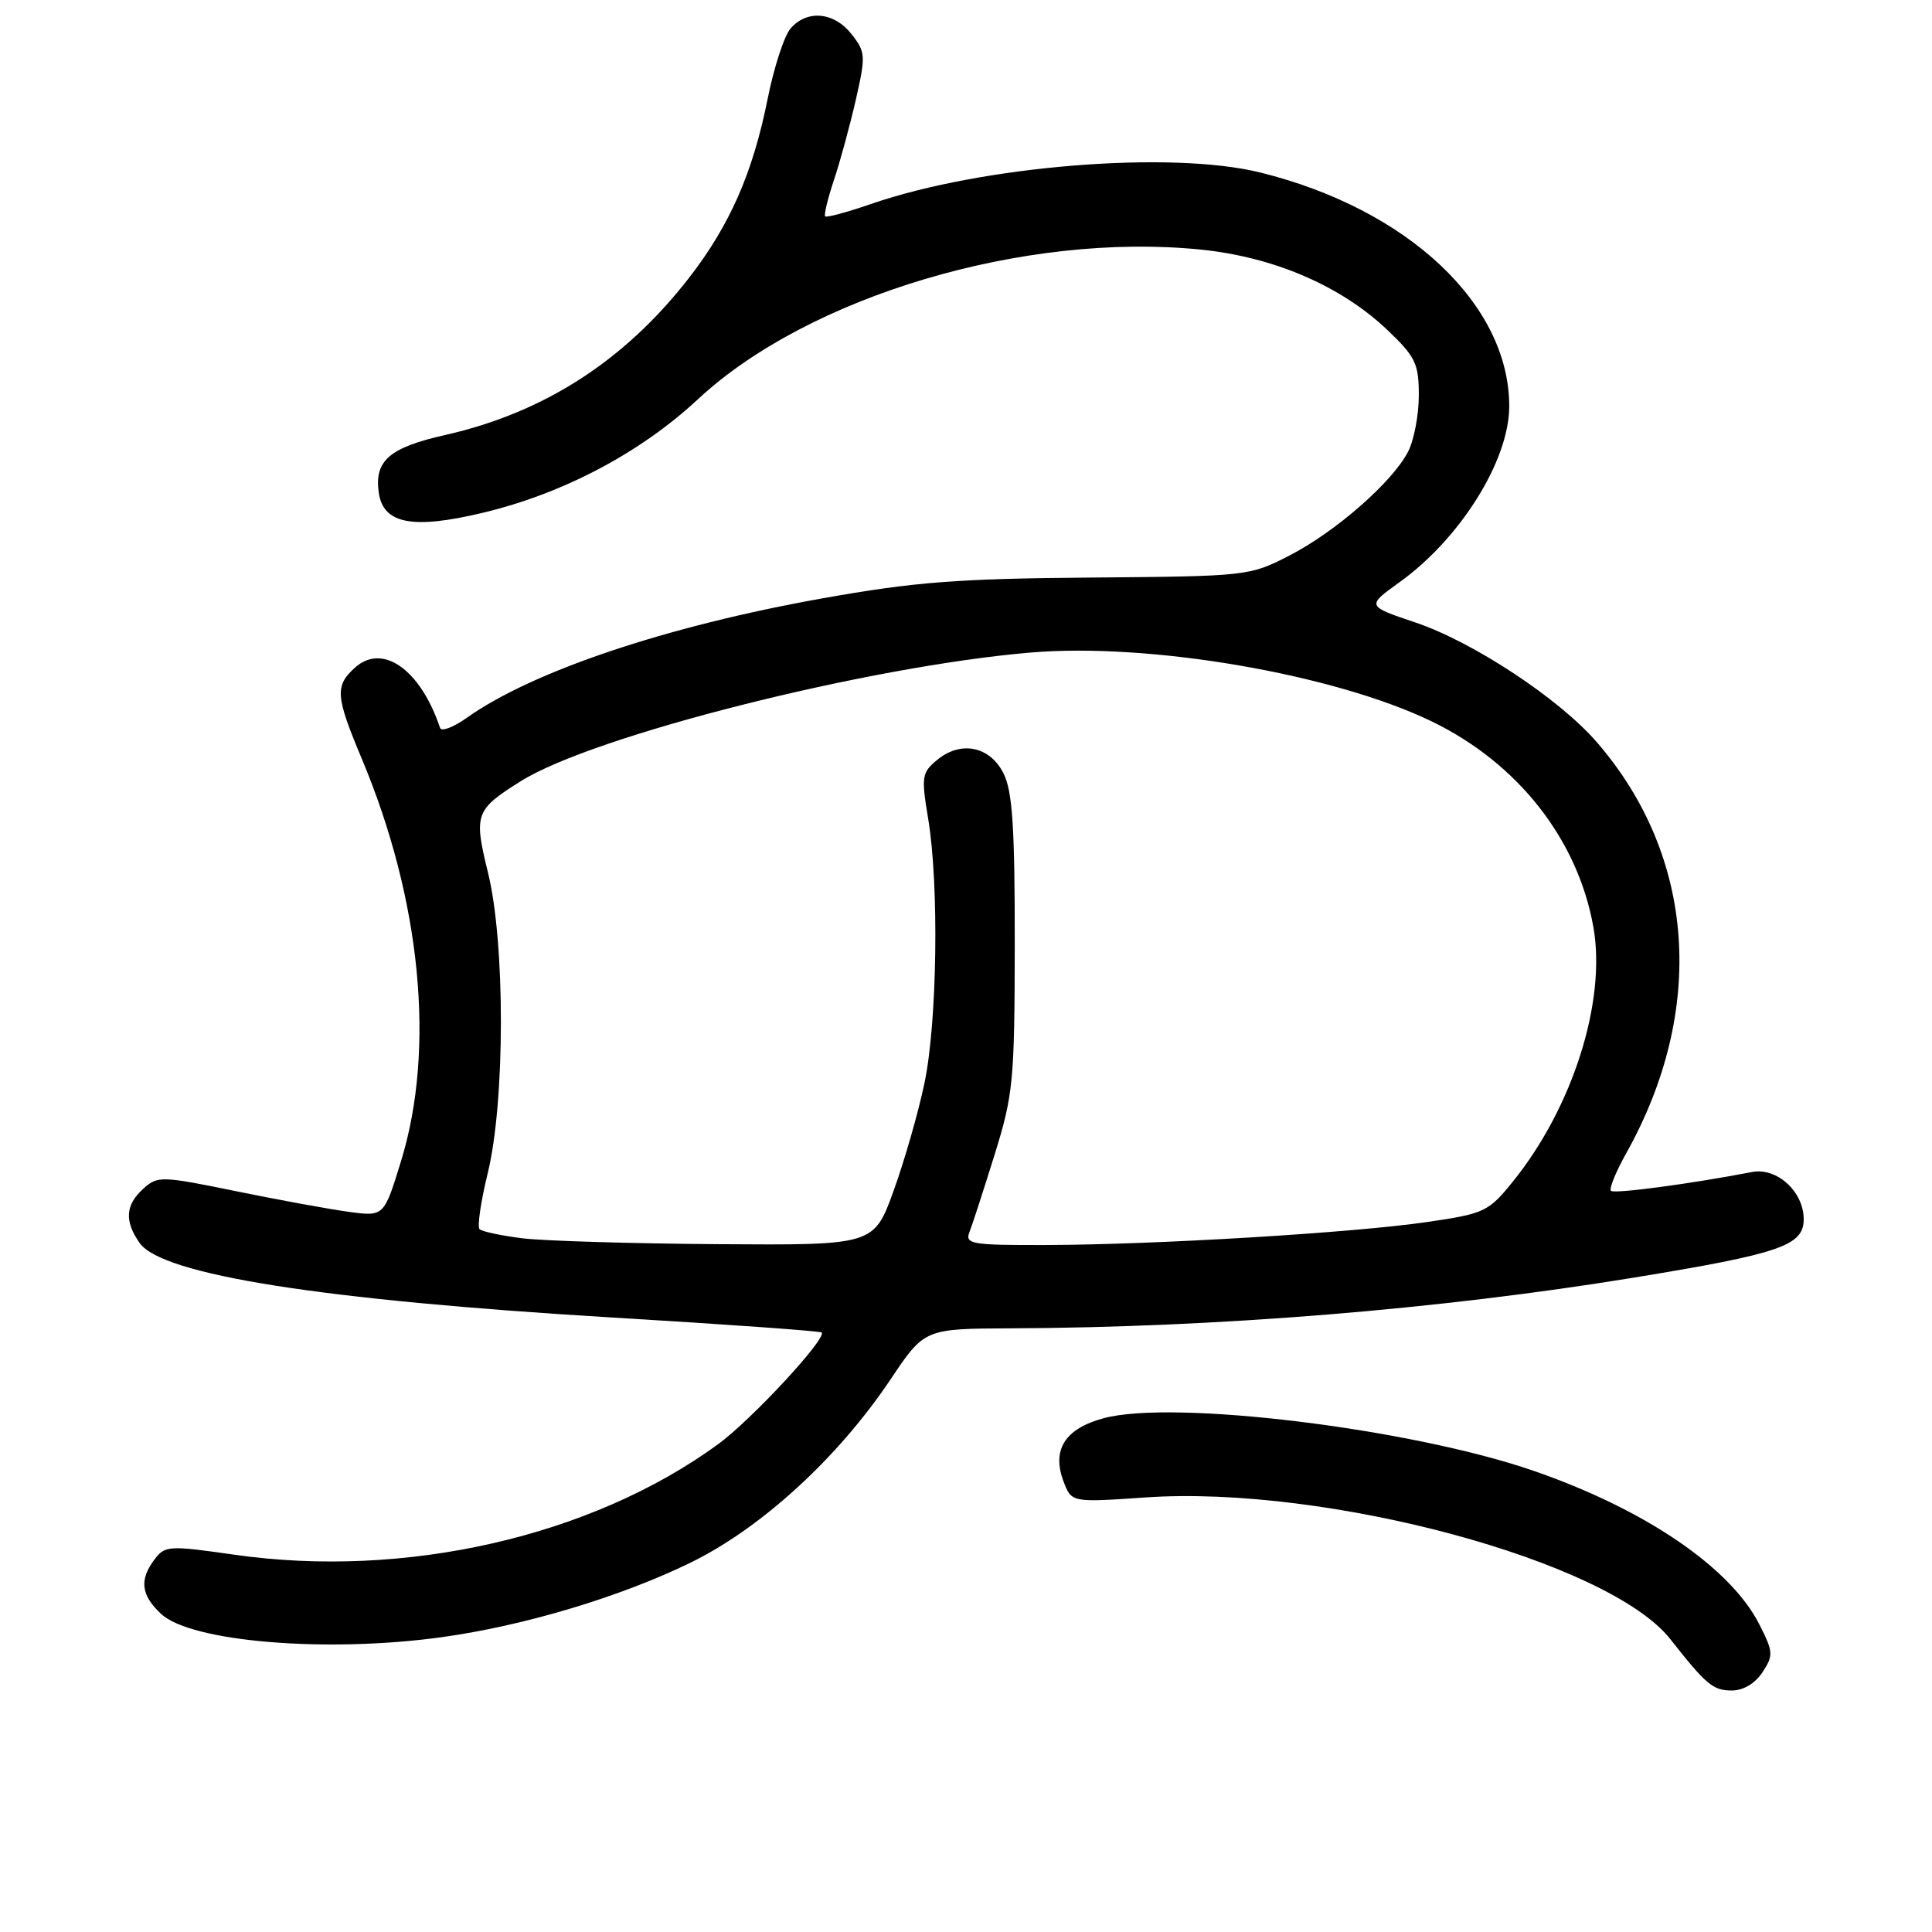 <?xml version="1.0" encoding="UTF-8" standalone="no"?>
<!DOCTYPE svg PUBLIC "-//W3C//DTD SVG 1.1//EN" "http://www.w3.org/Graphics/SVG/1.1/DTD/svg11.dtd" >
<svg xmlns="http://www.w3.org/2000/svg" xmlns:xlink="http://www.w3.org/1999/xlink" version="1.1" viewBox="0 0 256 256">
 <g >
 <path fill="currentColor"
d=" M 233.54 221.58 C 235.01 219.34 234.97 218.87 233.10 215.20 C 229.26 207.67 217.92 199.97 203.18 194.88 C 186.91 189.27 155.38 185.42 146.21 187.93 C 141.09 189.32 139.34 192.12 140.93 196.32 C 141.99 199.09 141.99 199.09 151.75 198.42 C 175.79 196.76 213.21 206.87 221.34 217.21 C 226.09 223.25 226.99 224.00 229.48 224.00 C 230.99 224.00 232.57 223.06 233.54 221.58 Z  M 58.57 216.93 C 69.50 215.41 82.19 211.60 91.50 207.06 C 100.89 202.47 111.04 193.17 118.00 182.78 C 122.50 176.06 122.50 176.06 134.00 176.01 C 161.44 175.89 190.75 173.50 216.50 169.29 C 235.93 166.11 239.00 165.05 239.00 161.55 C 239.00 157.90 235.45 154.66 232.15 155.30 C 224.05 156.86 213.88 158.22 213.46 157.79 C 213.19 157.52 214.10 155.28 215.49 152.80 C 226.10 133.82 224.65 113.47 211.62 98.38 C 206.64 92.60 195.21 85.06 187.54 82.48 C 181.06 80.30 181.06 80.30 185.45 77.14 C 193.49 71.37 199.93 61.07 199.98 53.93 C 200.06 40.40 186.57 27.70 167.00 22.86 C 155.16 19.93 130.19 21.94 115.47 27.01 C 112.28 28.11 109.52 28.86 109.34 28.67 C 109.16 28.49 109.67 26.35 110.48 23.92 C 111.30 21.49 112.60 16.70 113.39 13.27 C 114.73 7.38 114.70 6.89 112.83 4.52 C 110.53 1.59 106.97 1.25 104.77 3.75 C 103.93 4.71 102.55 8.91 101.72 13.09 C 99.74 22.95 96.71 29.84 91.29 36.83 C 82.77 47.80 72.09 54.68 58.99 57.64 C 51.59 59.31 49.58 61.05 50.19 65.29 C 50.78 69.42 54.66 70.17 63.96 67.95 C 74.61 65.41 84.84 60.01 92.47 52.91 C 107.15 39.24 135.78 30.72 159.08 33.07 C 168.77 34.04 177.68 37.88 183.81 43.70 C 187.57 47.28 188.00 48.17 188.00 52.39 C 188.00 54.98 187.36 58.34 186.58 59.85 C 184.49 63.89 176.96 70.48 170.84 73.62 C 165.56 76.33 165.27 76.36 144.50 76.53 C 126.85 76.67 121.18 77.11 109.00 79.28 C 88.34 82.96 70.48 88.96 61.80 95.15 C 60.06 96.38 58.49 96.97 58.31 96.45 C 55.72 88.71 50.69 85.16 47.03 88.47 C 44.35 90.89 44.46 92.24 47.93 100.52 C 55.79 119.24 57.72 138.96 53.14 153.85 C 50.88 161.21 50.88 161.21 46.19 160.57 C 43.61 160.22 36.88 158.99 31.23 157.83 C 21.35 155.81 20.88 155.80 18.98 157.52 C 16.61 159.66 16.47 161.80 18.50 164.70 C 21.46 168.92 42.61 172.26 81.00 174.57 C 96.12 175.47 108.67 176.37 108.87 176.56 C 109.64 177.28 99.54 188.17 95.12 191.39 C 78.34 203.62 53.66 209.25 31.00 206.00 C 22.43 204.77 21.86 204.80 20.50 206.60 C 18.44 209.32 18.67 211.34 21.33 213.84 C 25.29 217.56 43.29 219.05 58.57 216.93 Z  M 69.31 164.09 C 66.46 163.74 63.86 163.19 63.54 162.87 C 63.22 162.56 63.71 159.19 64.64 155.40 C 66.94 145.92 66.95 124.90 64.66 115.62 C 62.76 107.88 62.97 107.30 68.99 103.52 C 78.60 97.48 114.94 88.31 136.50 86.47 C 152.29 85.12 176.68 89.30 189.69 95.58 C 201.13 101.11 209.08 111.23 211.14 122.89 C 212.86 132.70 208.38 146.81 200.41 156.63 C 197.23 160.56 196.67 160.82 189.13 161.92 C 179.36 163.35 153.23 164.93 138.64 164.97 C 128.70 165.00 127.84 164.85 128.46 163.25 C 128.84 162.29 130.33 157.68 131.79 153.00 C 134.26 145.05 134.44 143.25 134.46 125.00 C 134.47 109.65 134.16 104.86 132.98 102.50 C 131.18 98.88 127.32 98.09 124.17 100.70 C 122.14 102.38 122.06 102.91 122.99 108.50 C 124.44 117.23 124.19 135.42 122.50 143.50 C 121.70 147.35 119.86 153.76 118.42 157.75 C 115.80 165.00 115.80 165.00 95.15 164.86 C 83.79 164.78 72.17 164.43 69.31 164.09 Z "/>
</g>
</svg>